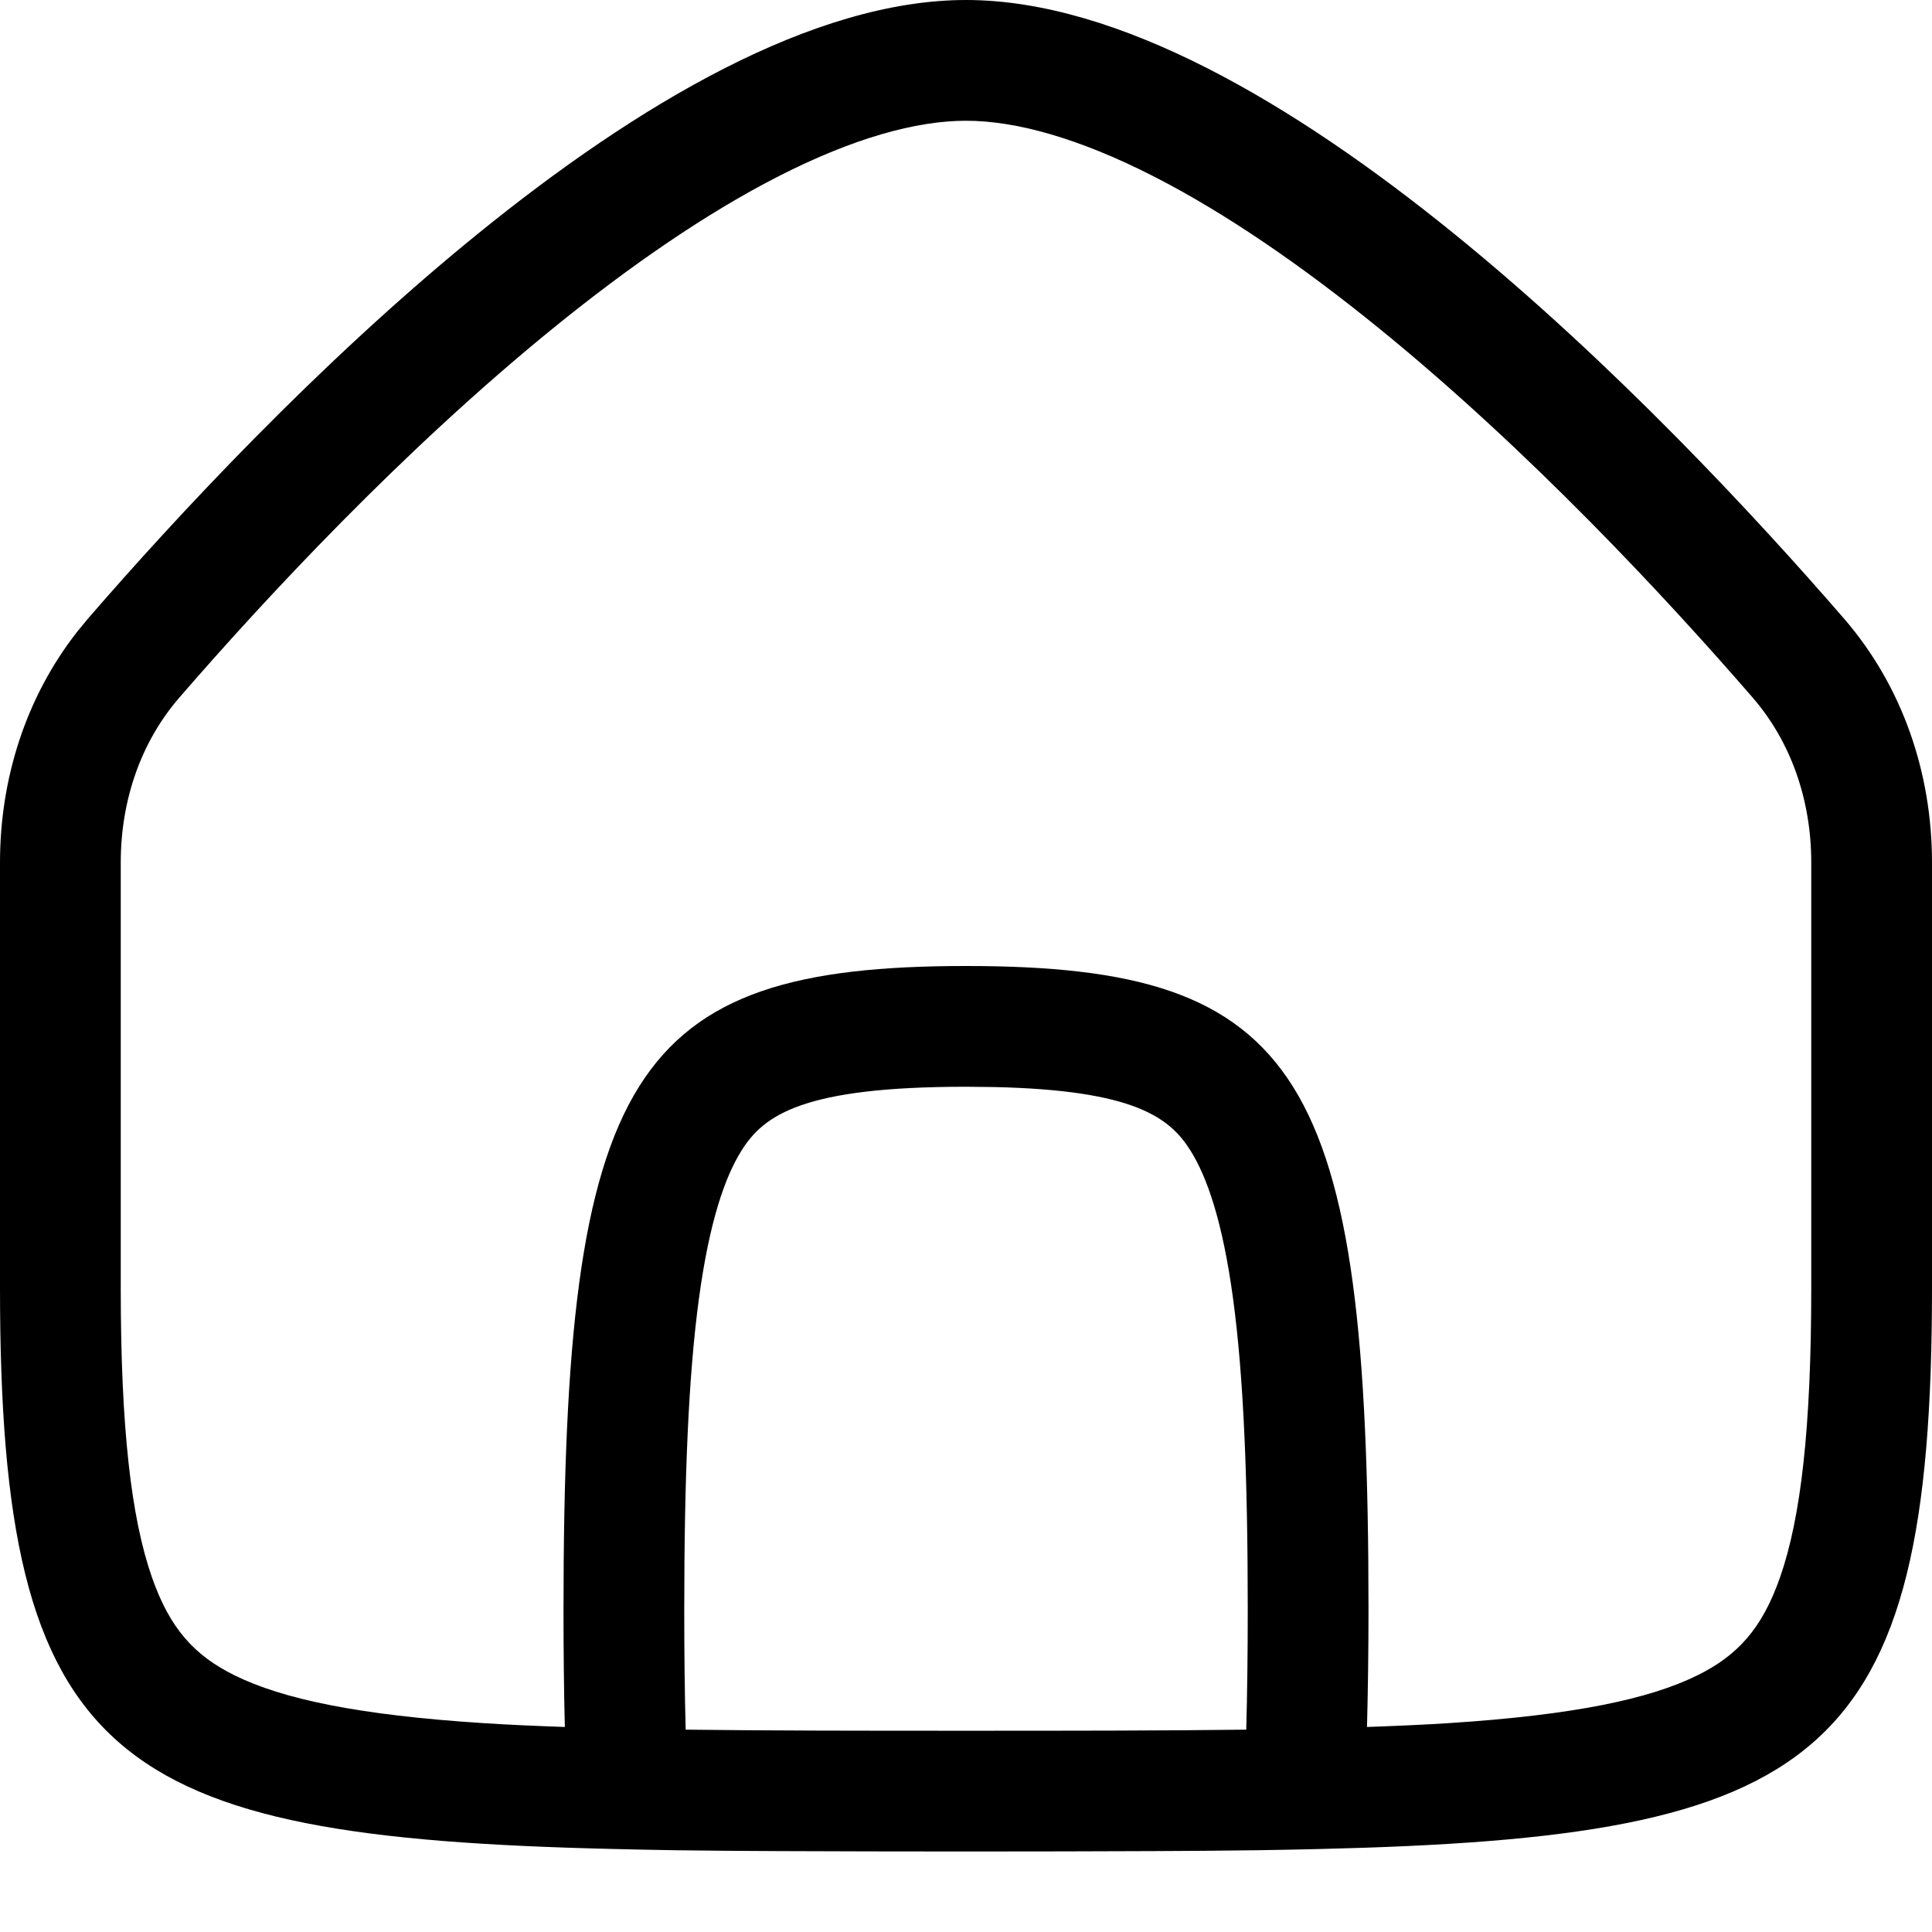 <svg width="256" height="256" viewBox="0 0 256 256" fill="none" xmlns="http://www.w3.org/2000/svg">
<path fill-rule="evenodd" clip-rule="evenodd" d="M128 0C168.479 0 221.249 55.301 244.333 81.958C252.097 90.924 256 102.432 256 114.292V170.667C256 233.593 241.202 243.458 174.635 245.01C171.995 245.072 169.274 245.128 166.469 245.167C164.254 245.197 161.987 245.221 159.667 245.24C157.415 245.258 155.113 245.271 152.76 245.281C145.067 245.313 136.826 245.333 128 245.333C119.17 245.333 110.926 245.313 103.229 245.281C100.876 245.271 98.575 245.258 96.323 245.24C94.006 245.221 91.743 245.197 89.531 245.167C86.685 245.127 83.926 245.063 81.25 245C14.781 243.439 0 233.556 0 170.667V114.292C0 103.171 3.432 92.362 10.26 83.667L11.667 81.958C34.751 55.301 87.521 0 128 0ZM128 144C106.418 144 101.21 147.729 98.24 152.479C96.09 155.919 94 161.779 92.604 172.135C91.223 182.382 90.667 195.746 90.667 213.333C90.667 219.036 90.725 224.309 90.854 229.187C101.782 229.327 114.076 229.333 128 229.333C141.92 229.333 154.21 229.327 165.135 229.187C165.267 224.306 165.333 219.033 165.333 213.333C165.333 195.746 164.777 182.382 163.396 172.135C162 161.779 159.91 155.919 157.76 152.479C154.976 148.025 150.224 144.468 131.854 144.042L128 144ZM128 16C121.357 16 113.042 18.326 103.25 23.312C93.585 28.234 83.437 35.256 73.396 43.406C53.304 59.715 35.037 79.416 23.76 92.438C18.744 98.231 16 105.918 16 114.292V170.667C16 189.232 17.378 201.077 20.115 208.948C22.506 215.823 25.79 219.374 31.083 221.99C37.443 225.132 47.452 227.253 64.031 228.323C67.441 228.543 71.04 228.699 74.844 228.833C74.724 223.994 74.667 218.834 74.667 213.333C74.667 142.222 83.556 128 128 128C172.444 128 181.333 142.222 181.333 213.333C181.333 218.834 181.258 223.994 181.135 228.833C184.947 228.698 188.553 228.543 191.969 228.323C208.548 227.253 218.557 225.132 224.917 221.99C230.21 219.374 233.494 215.823 235.885 208.948C238.623 201.077 240 189.232 240 170.667V114.292C240 105.918 237.256 98.231 232.24 92.438C220.963 79.416 202.696 59.715 182.604 43.406C172.563 35.256 162.415 28.234 152.75 23.312C142.958 18.326 134.643 16 128 16Z" fill="black"/>
</svg>
